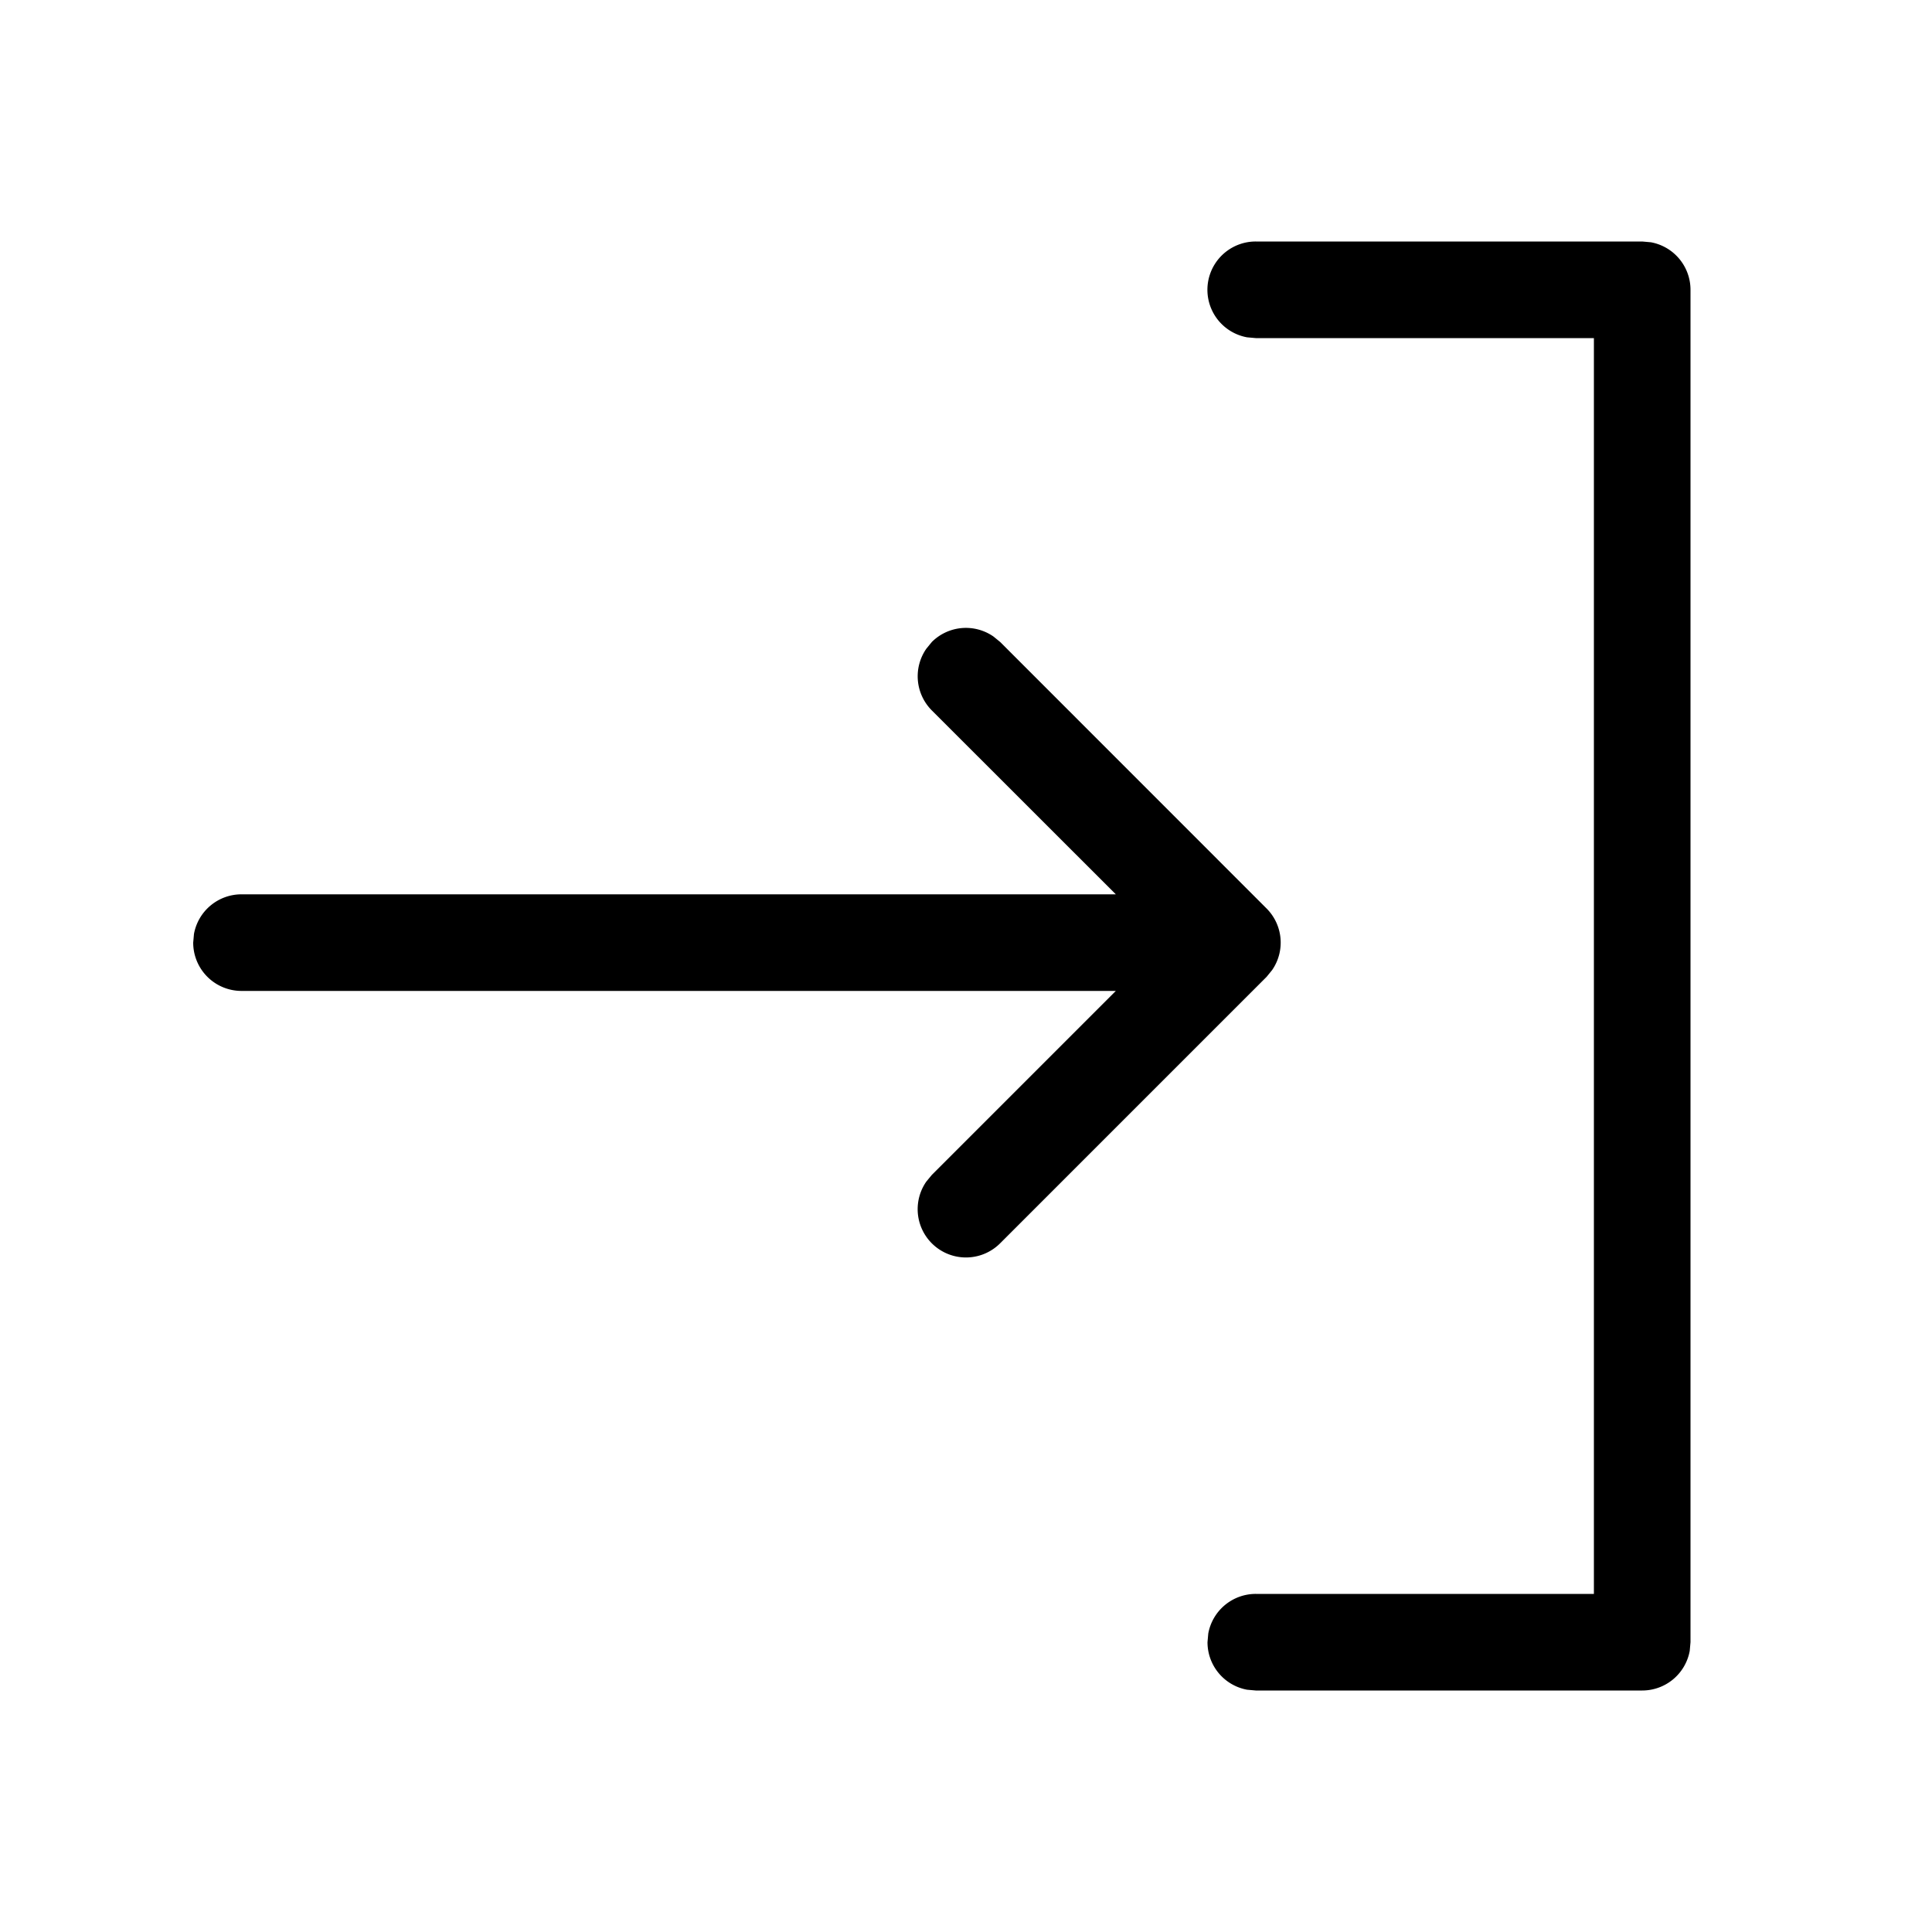 <svg class="icon" width="200" height="200" viewBox="0 0 1024 1024" xmlns="http://www.w3.org/2000/svg"><path d="M640 870.4a25.6 25.6 0 0 0 20.992 25.19l4.608.41h204.8a25.6 25.6 0 0 0 25.19-20.992l.41-4.608V153.6a25.6 25.6 0 0 0-20.992-25.19L870.4 128H665.6a25.6 25.6 0 0 0-4.608 50.79l4.608.41h179.2v665.6H665.6a25.6 25.6 0 0 0-25.19 20.992L640 870.4zM102.4 499.61a25.6 25.6 0 0 0 25.6 25.6h463.411l-97.536 97.536-2.918 3.532a25.6 25.6 0 0 0 39.168 32.666l141.21-141.21 2.918-3.584a25.6 25.6 0 0 0-2.919-32.614l-141.21-141.26-3.583-2.92a25.6 25.6 0 0 0-32.666 2.92l-2.918 3.583a25.6 25.6 0 0 0 2.918 32.666l97.536 97.485H128a25.6 25.6 0 0 0-25.19 20.992z"/></svg>